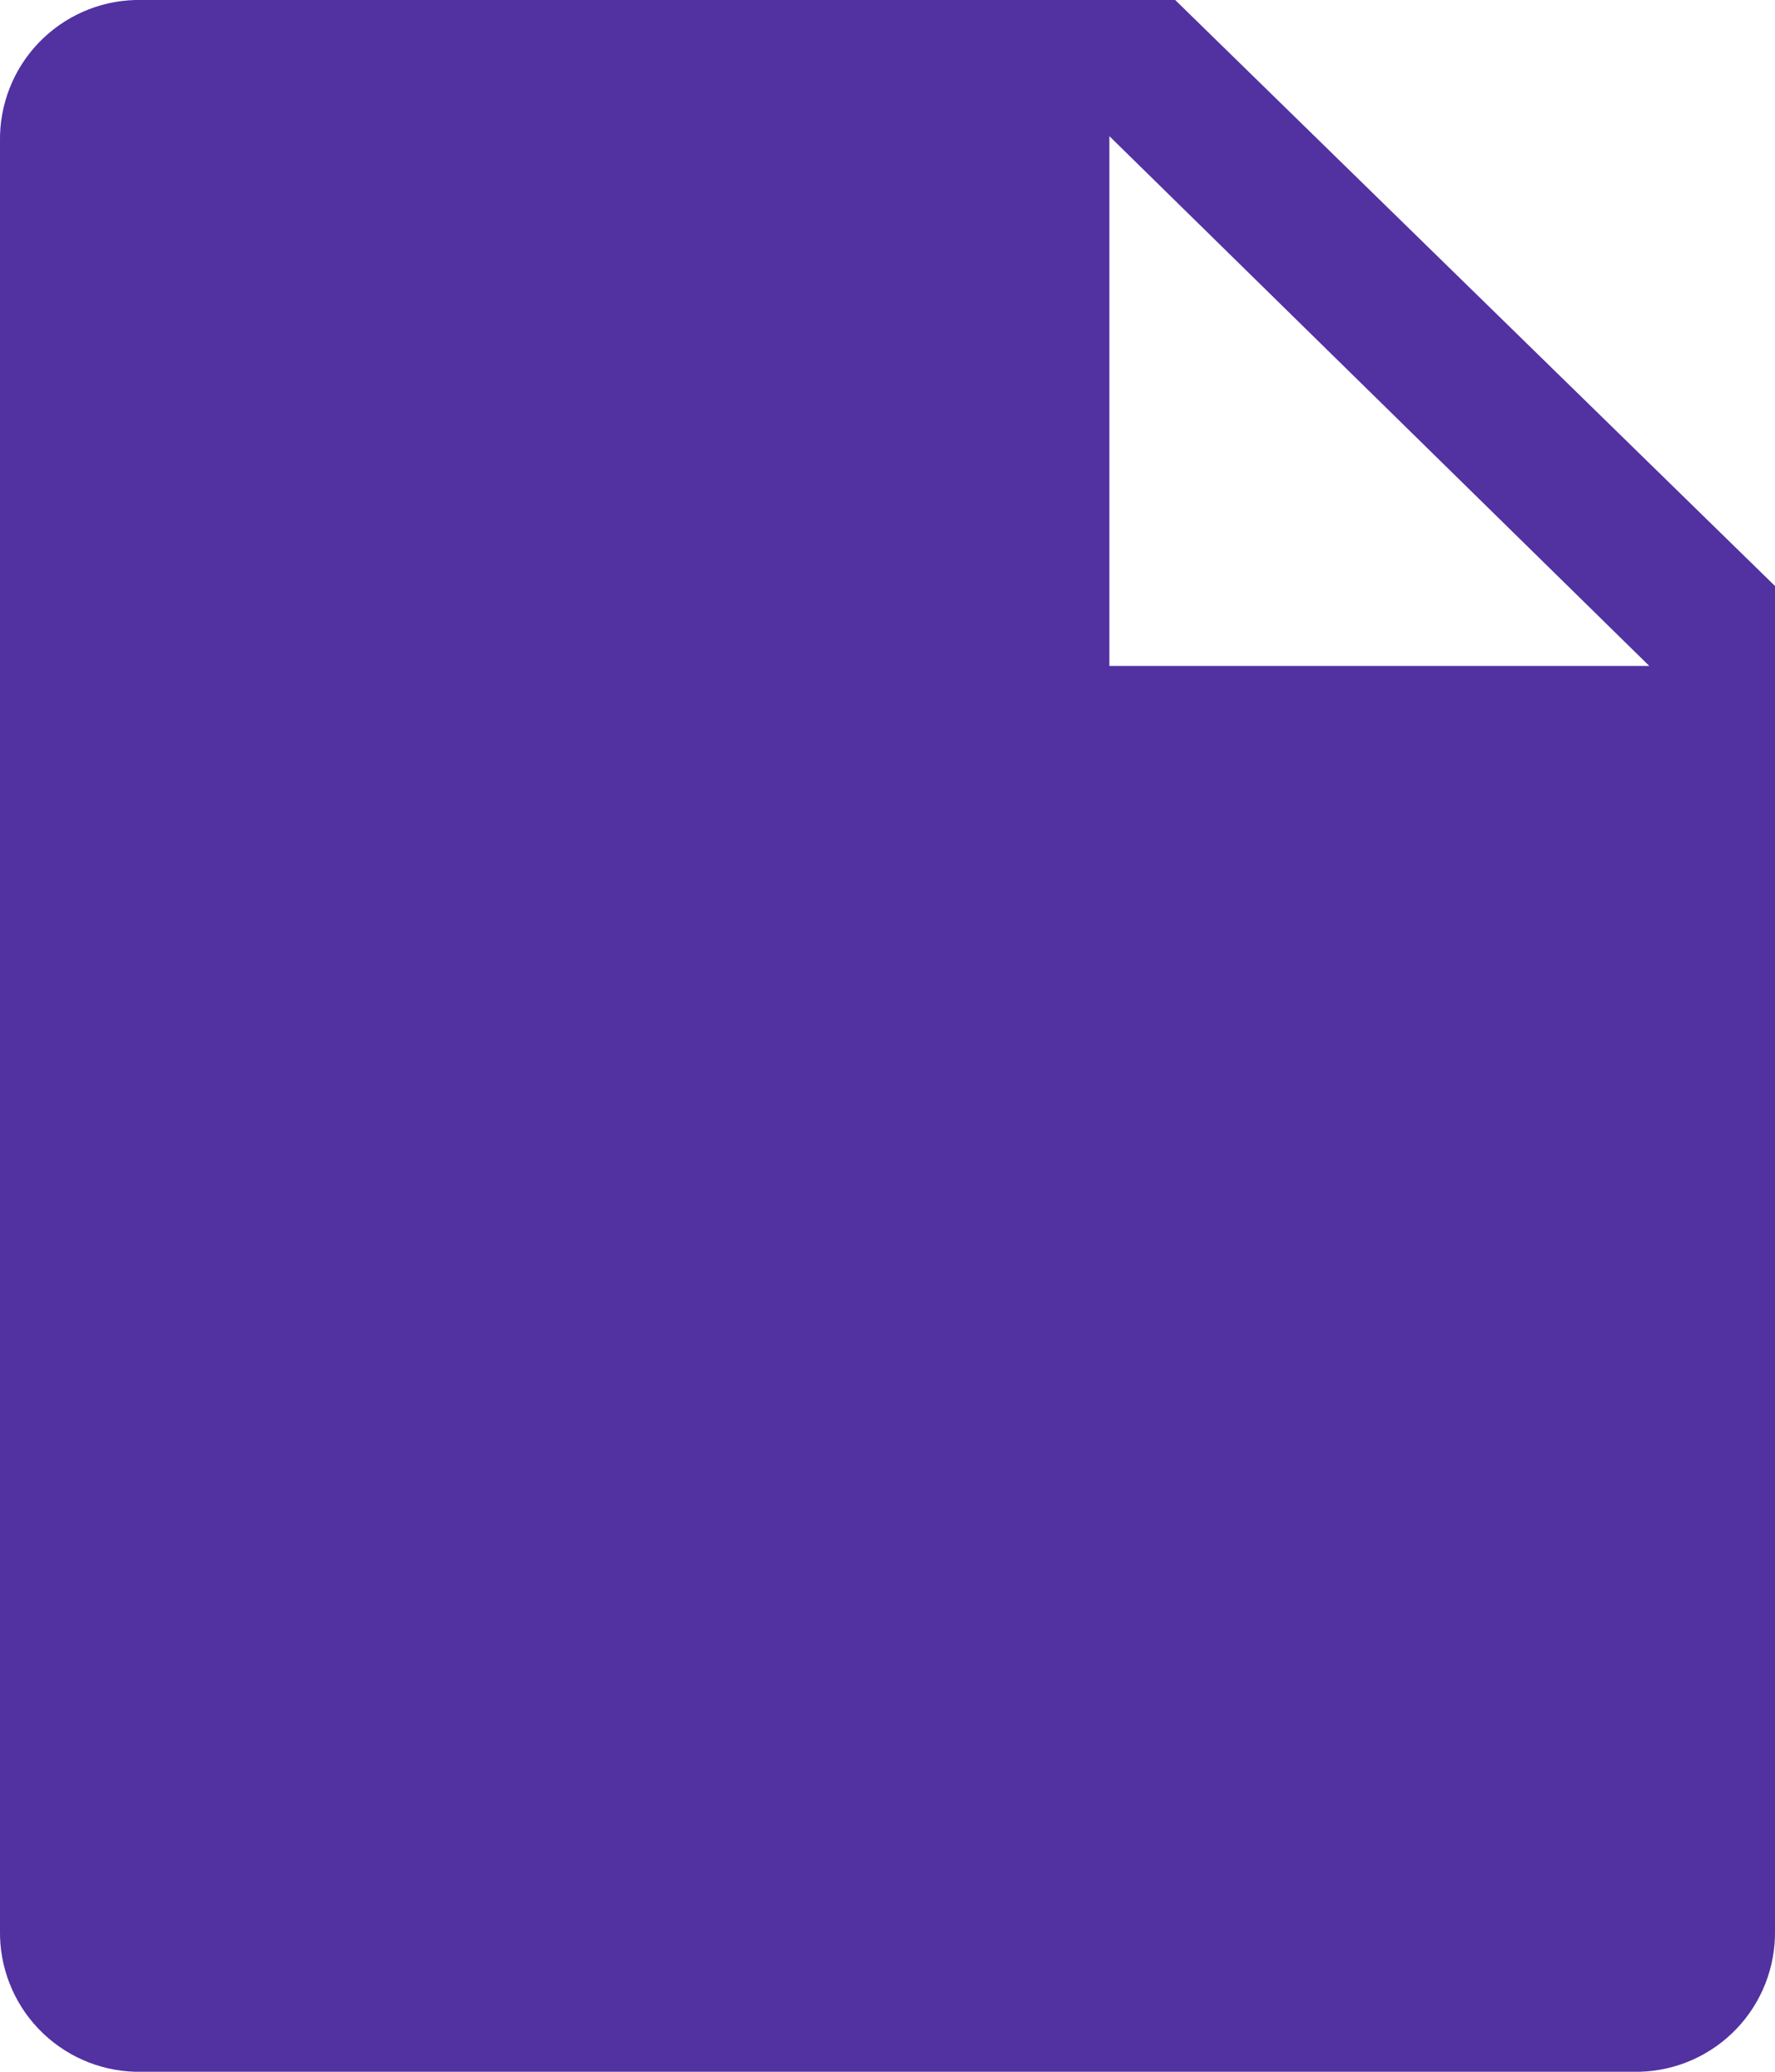 <svg width="24" height="28" viewBox="0 0 24 28" fill="none" xmlns="http://www.w3.org/2000/svg">
<path d="M15.89 0H1.83C1.335 0.013 0.865 0.221 0.522 0.579C0.18 0.936 -0.008 1.415 6.34545e-06 1.91V26.09C-0.008 26.585 0.18 27.064 0.522 27.421C0.865 27.779 1.335 27.987 1.83 28H22.17C22.665 27.987 23.135 27.779 23.478 27.421C23.82 27.064 24.008 26.585 24 26.09V7.92L15.89 0ZM15 9V1.84L22.3 9H15Z" fill="#5231A1"/>
</svg>
